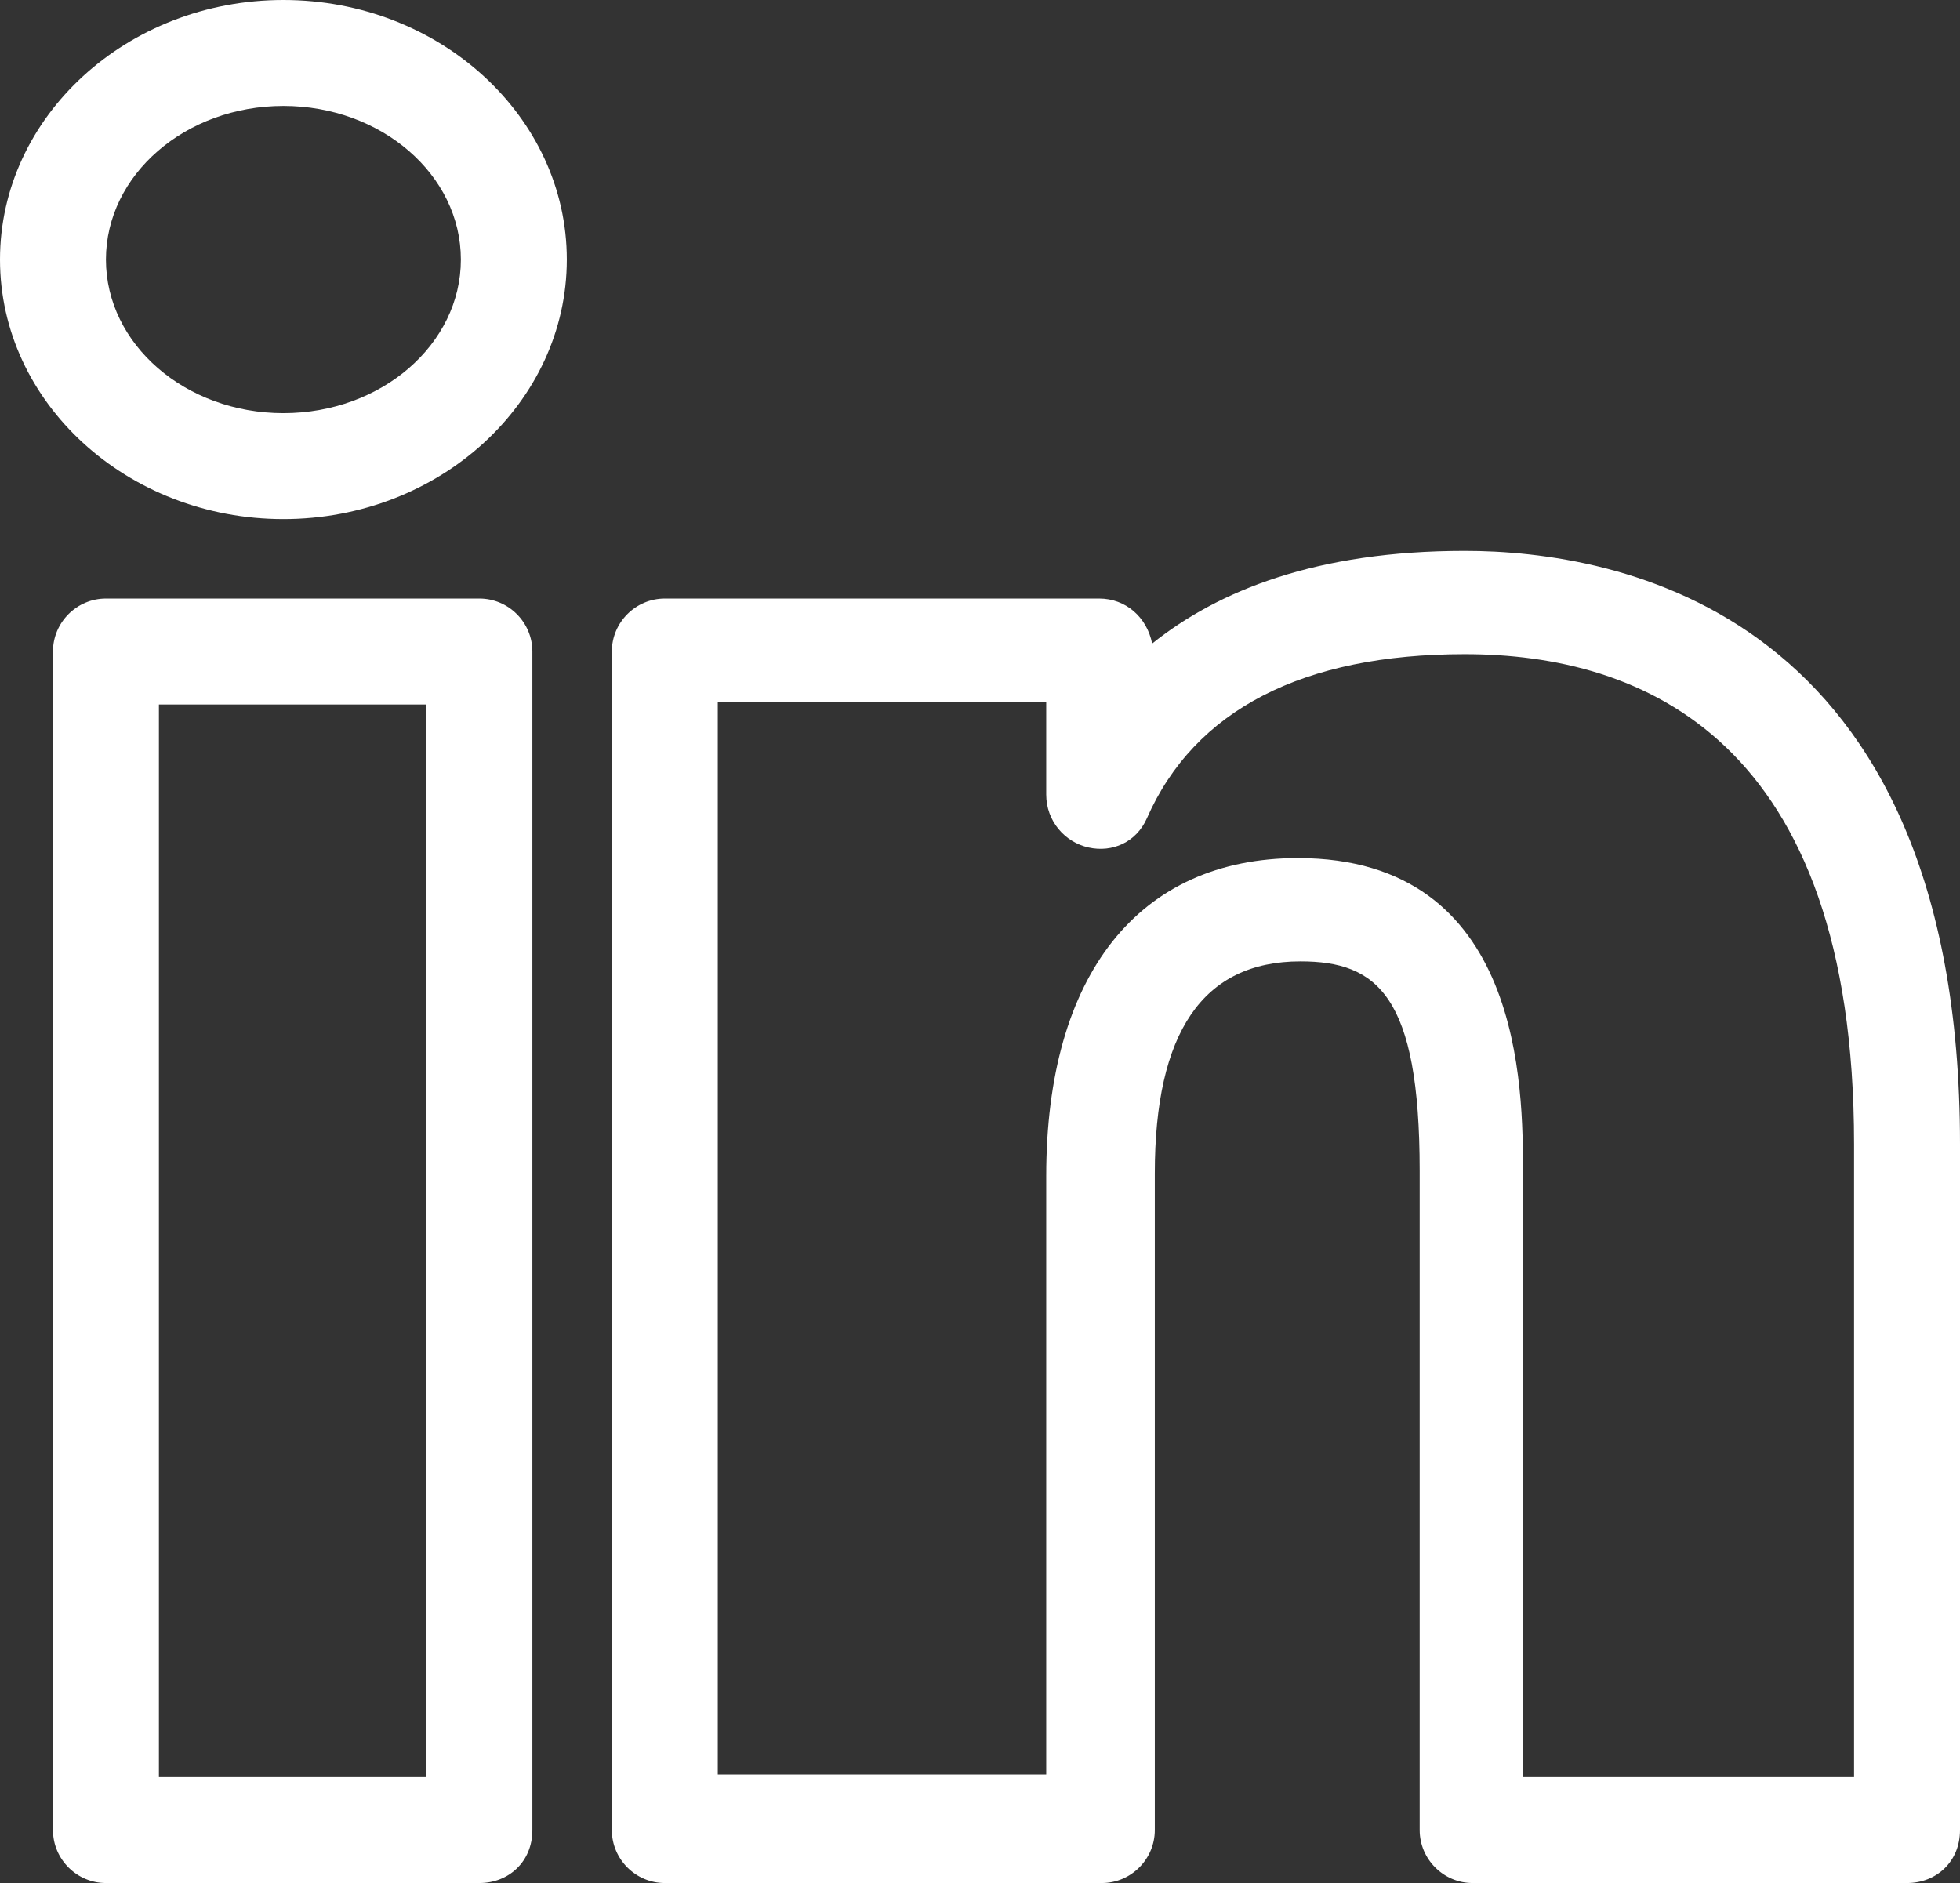 <?xml version="1.0" encoding="utf-8"?>
<!-- Generator: Adobe Illustrator 19.1.0, SVG Export Plug-In . SVG Version: 6.00 Build 0)  -->
<svg version="1.0" id="Layer_1" xmlns="http://www.w3.org/2000/svg" xmlns:xlink="http://www.w3.org/1999/xlink" x="0px" y="0px"
	 viewBox="0 0 74 71.1" style="enable-background:new 0 0 74 71.1;" xml:space="preserve">
<rect x="0" y="0" width="74" height="71.1" fill="#333333" stroke="none"/>
<style type="text/css">
	.st0{fill:#FFFFFF;}
</style>
<g>
	<path class="st0" d="M72,71.1H55.6c-1.1,0-2-0.9-2-2V44.2c0-6.6-1.6-7.9-4.5-7.9c-3.7,0-5.5,2.7-5.5,8v24.8c0,1.1-0.9,2-2,2H25.1
		c-1.1,0-2-0.9-2-2V24.6c0-1.1,0.9-2,2-2h16.4c1,0,1.8,0.7,2,1.7c2.5-2,6.2-3.5,11.8-3.5C61,20.8,74,23,74,43.2v25.9
		C74,70.3,73.1,71.1,72,71.1z M57.6,67.1H70V43.2c0-15.3-8-18.5-14.7-18.5c-6.1,0-10.2,2.1-12,6.2c-0.4,0.9-1.3,1.3-2.2,1.1
		c-0.9-0.2-1.6-1-1.6-2v-3.5H27.1v40.5h12.4V44.4c0-7.6,3.5-12,9.5-12c8.5,0,8.5,8.7,8.5,11.9V67.1z M18.1,71.1H4c-1.1,0-2-0.9-2-2
		V24.6c0-1.1,0.9-2,2-2h14.1c1.1,0,2,0.9,2,2v44.5C20.1,70.3,19.2,71.1,18.1,71.1z M6,67.1h10.1V26.6H6V67.1z M10.7,19.6
		C4.8,19.6,0,15.2,0,9.8C0,4.4,4.8,0,10.7,0c5.9,0,10.7,4.4,10.7,9.8C21.4,15.2,16.6,19.6,10.7,19.6z M10.7,4C7,4,4,6.6,4,9.8
		c0,3.2,3,5.8,6.7,5.8c3.7,0,6.7-2.6,6.7-5.8C17.4,6.6,14.4,4,10.7,4z"/>
</g>
</svg>
